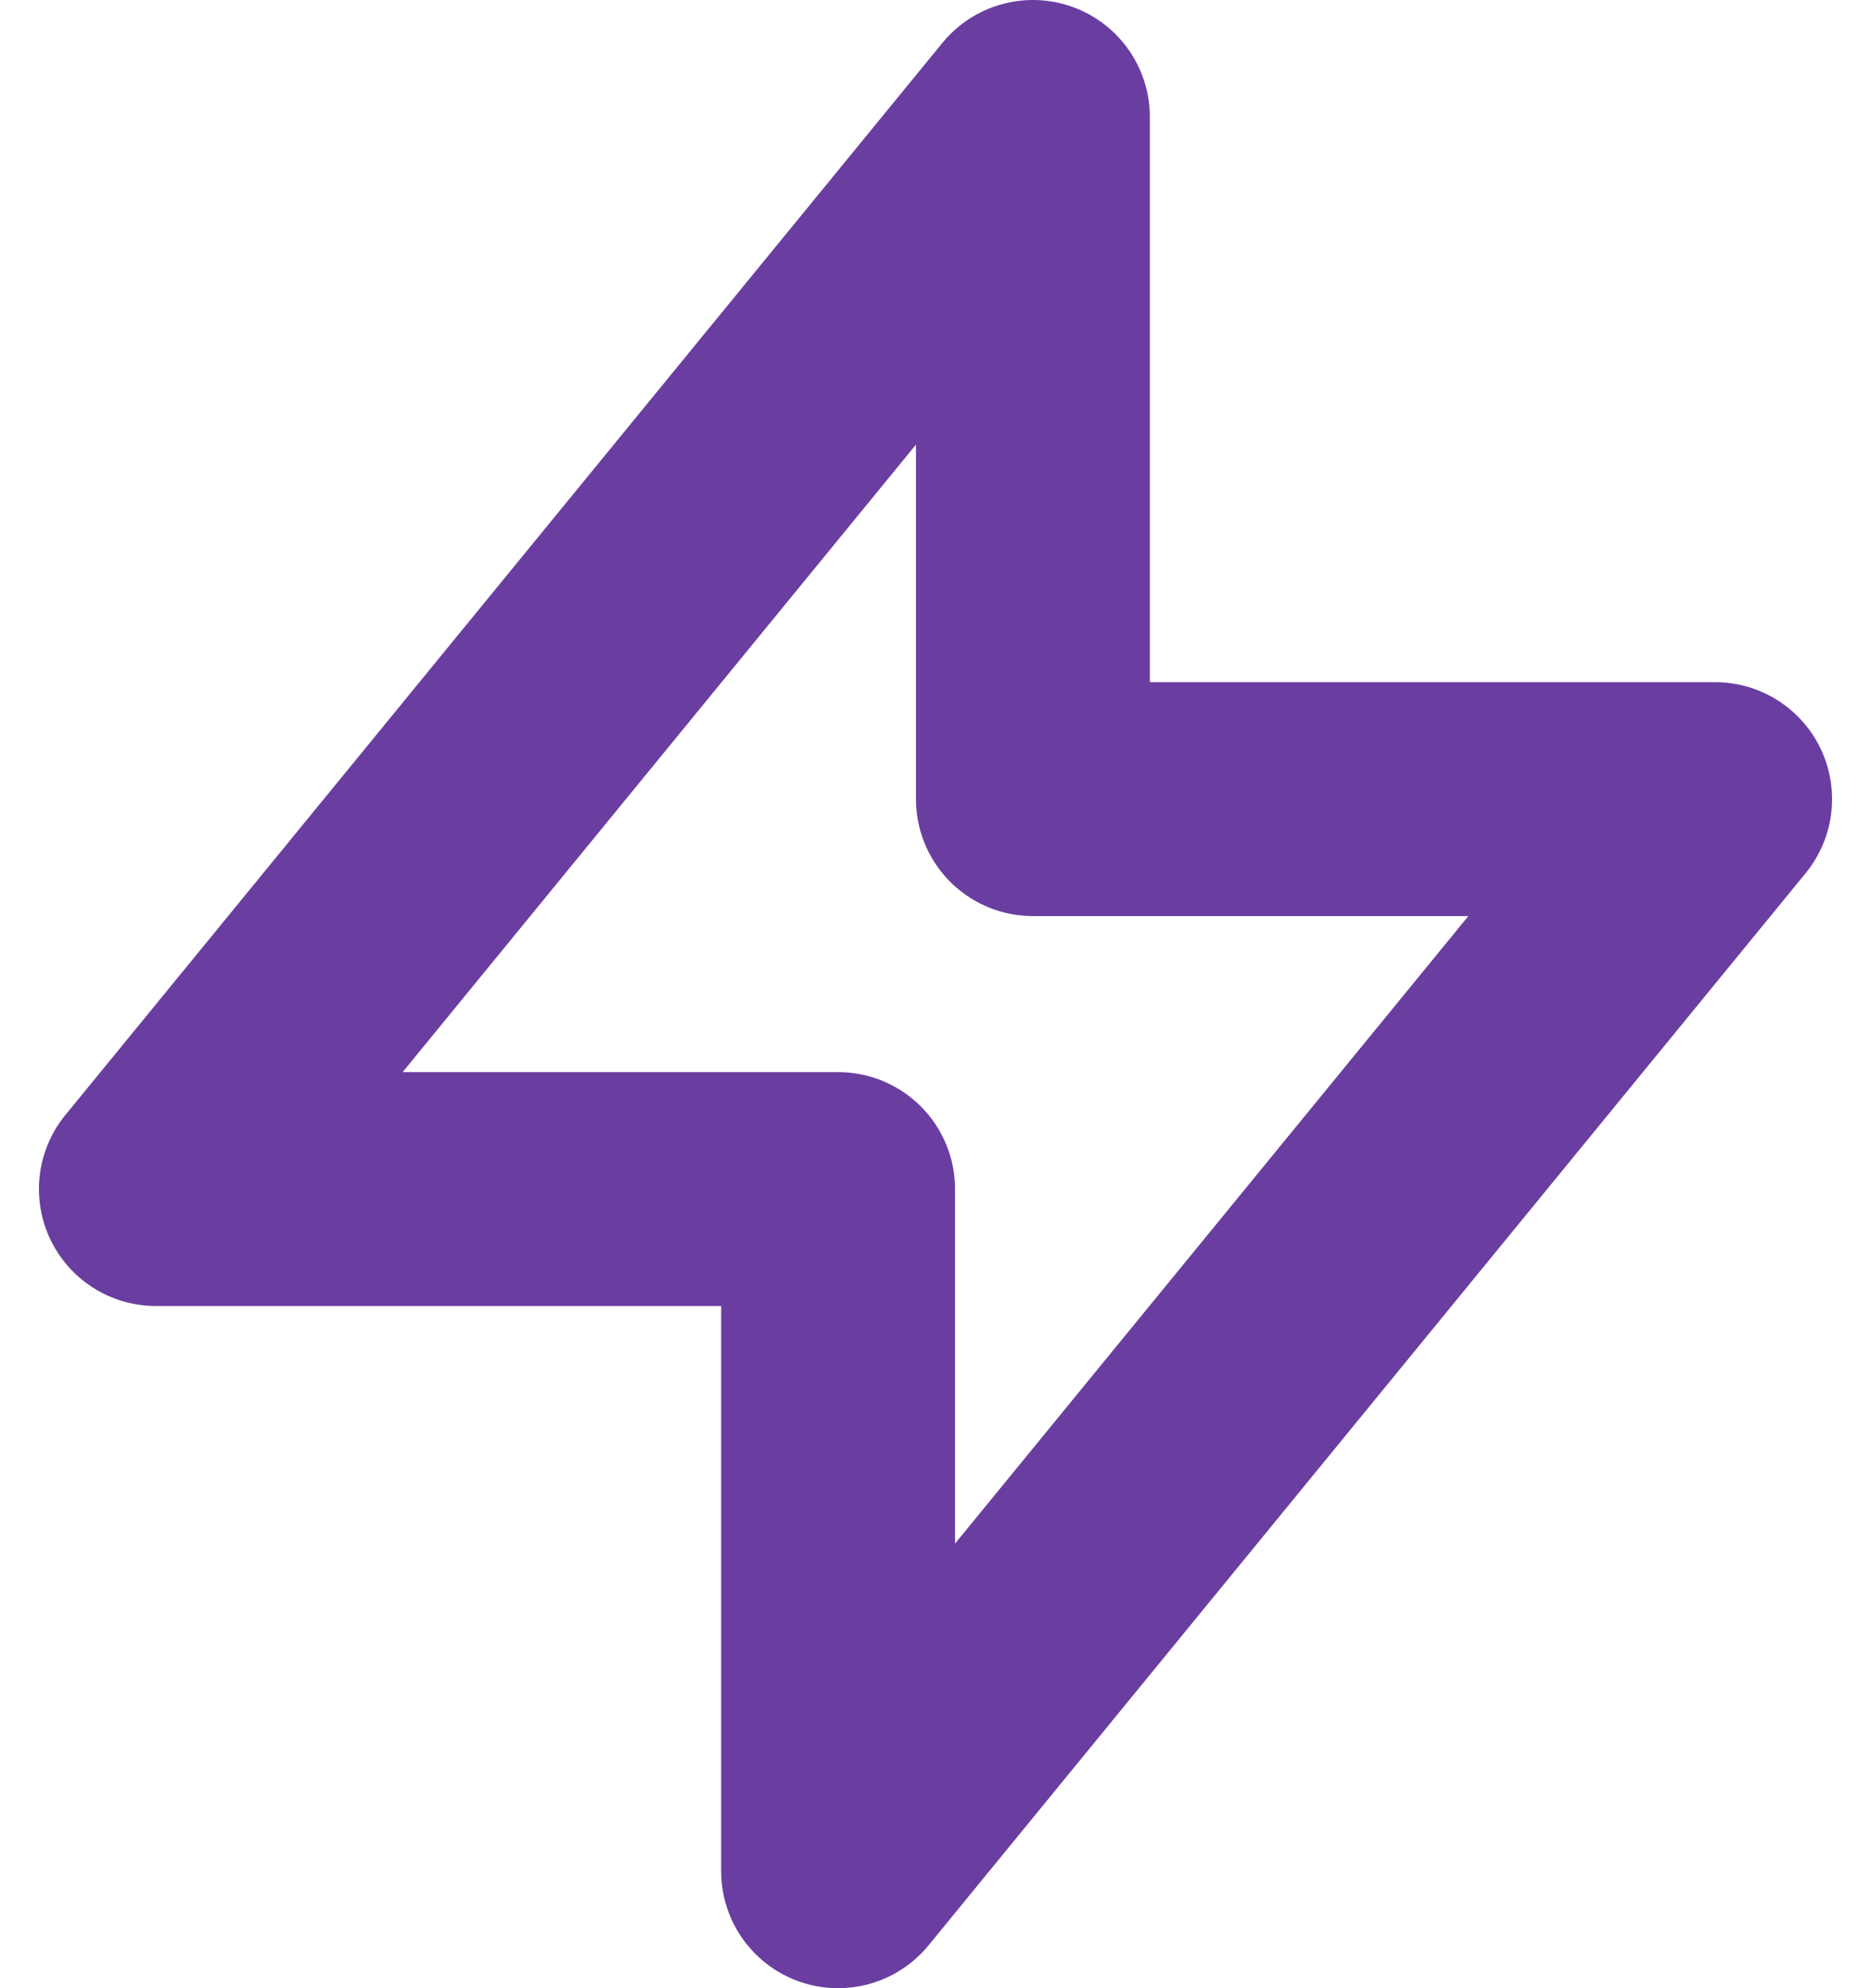 <svg width="16" height="17" viewBox="0 0 16 17" fill="none" xmlns="http://www.w3.org/2000/svg">
<path d="M8.833 6.833V1L1.333 10.167H7.167L7.167 16L14.667 6.833L8.833 6.833Z" stroke="#6A3EA1" stroke-width="2" stroke-linecap="round" stroke-linejoin="round"/>
</svg>
